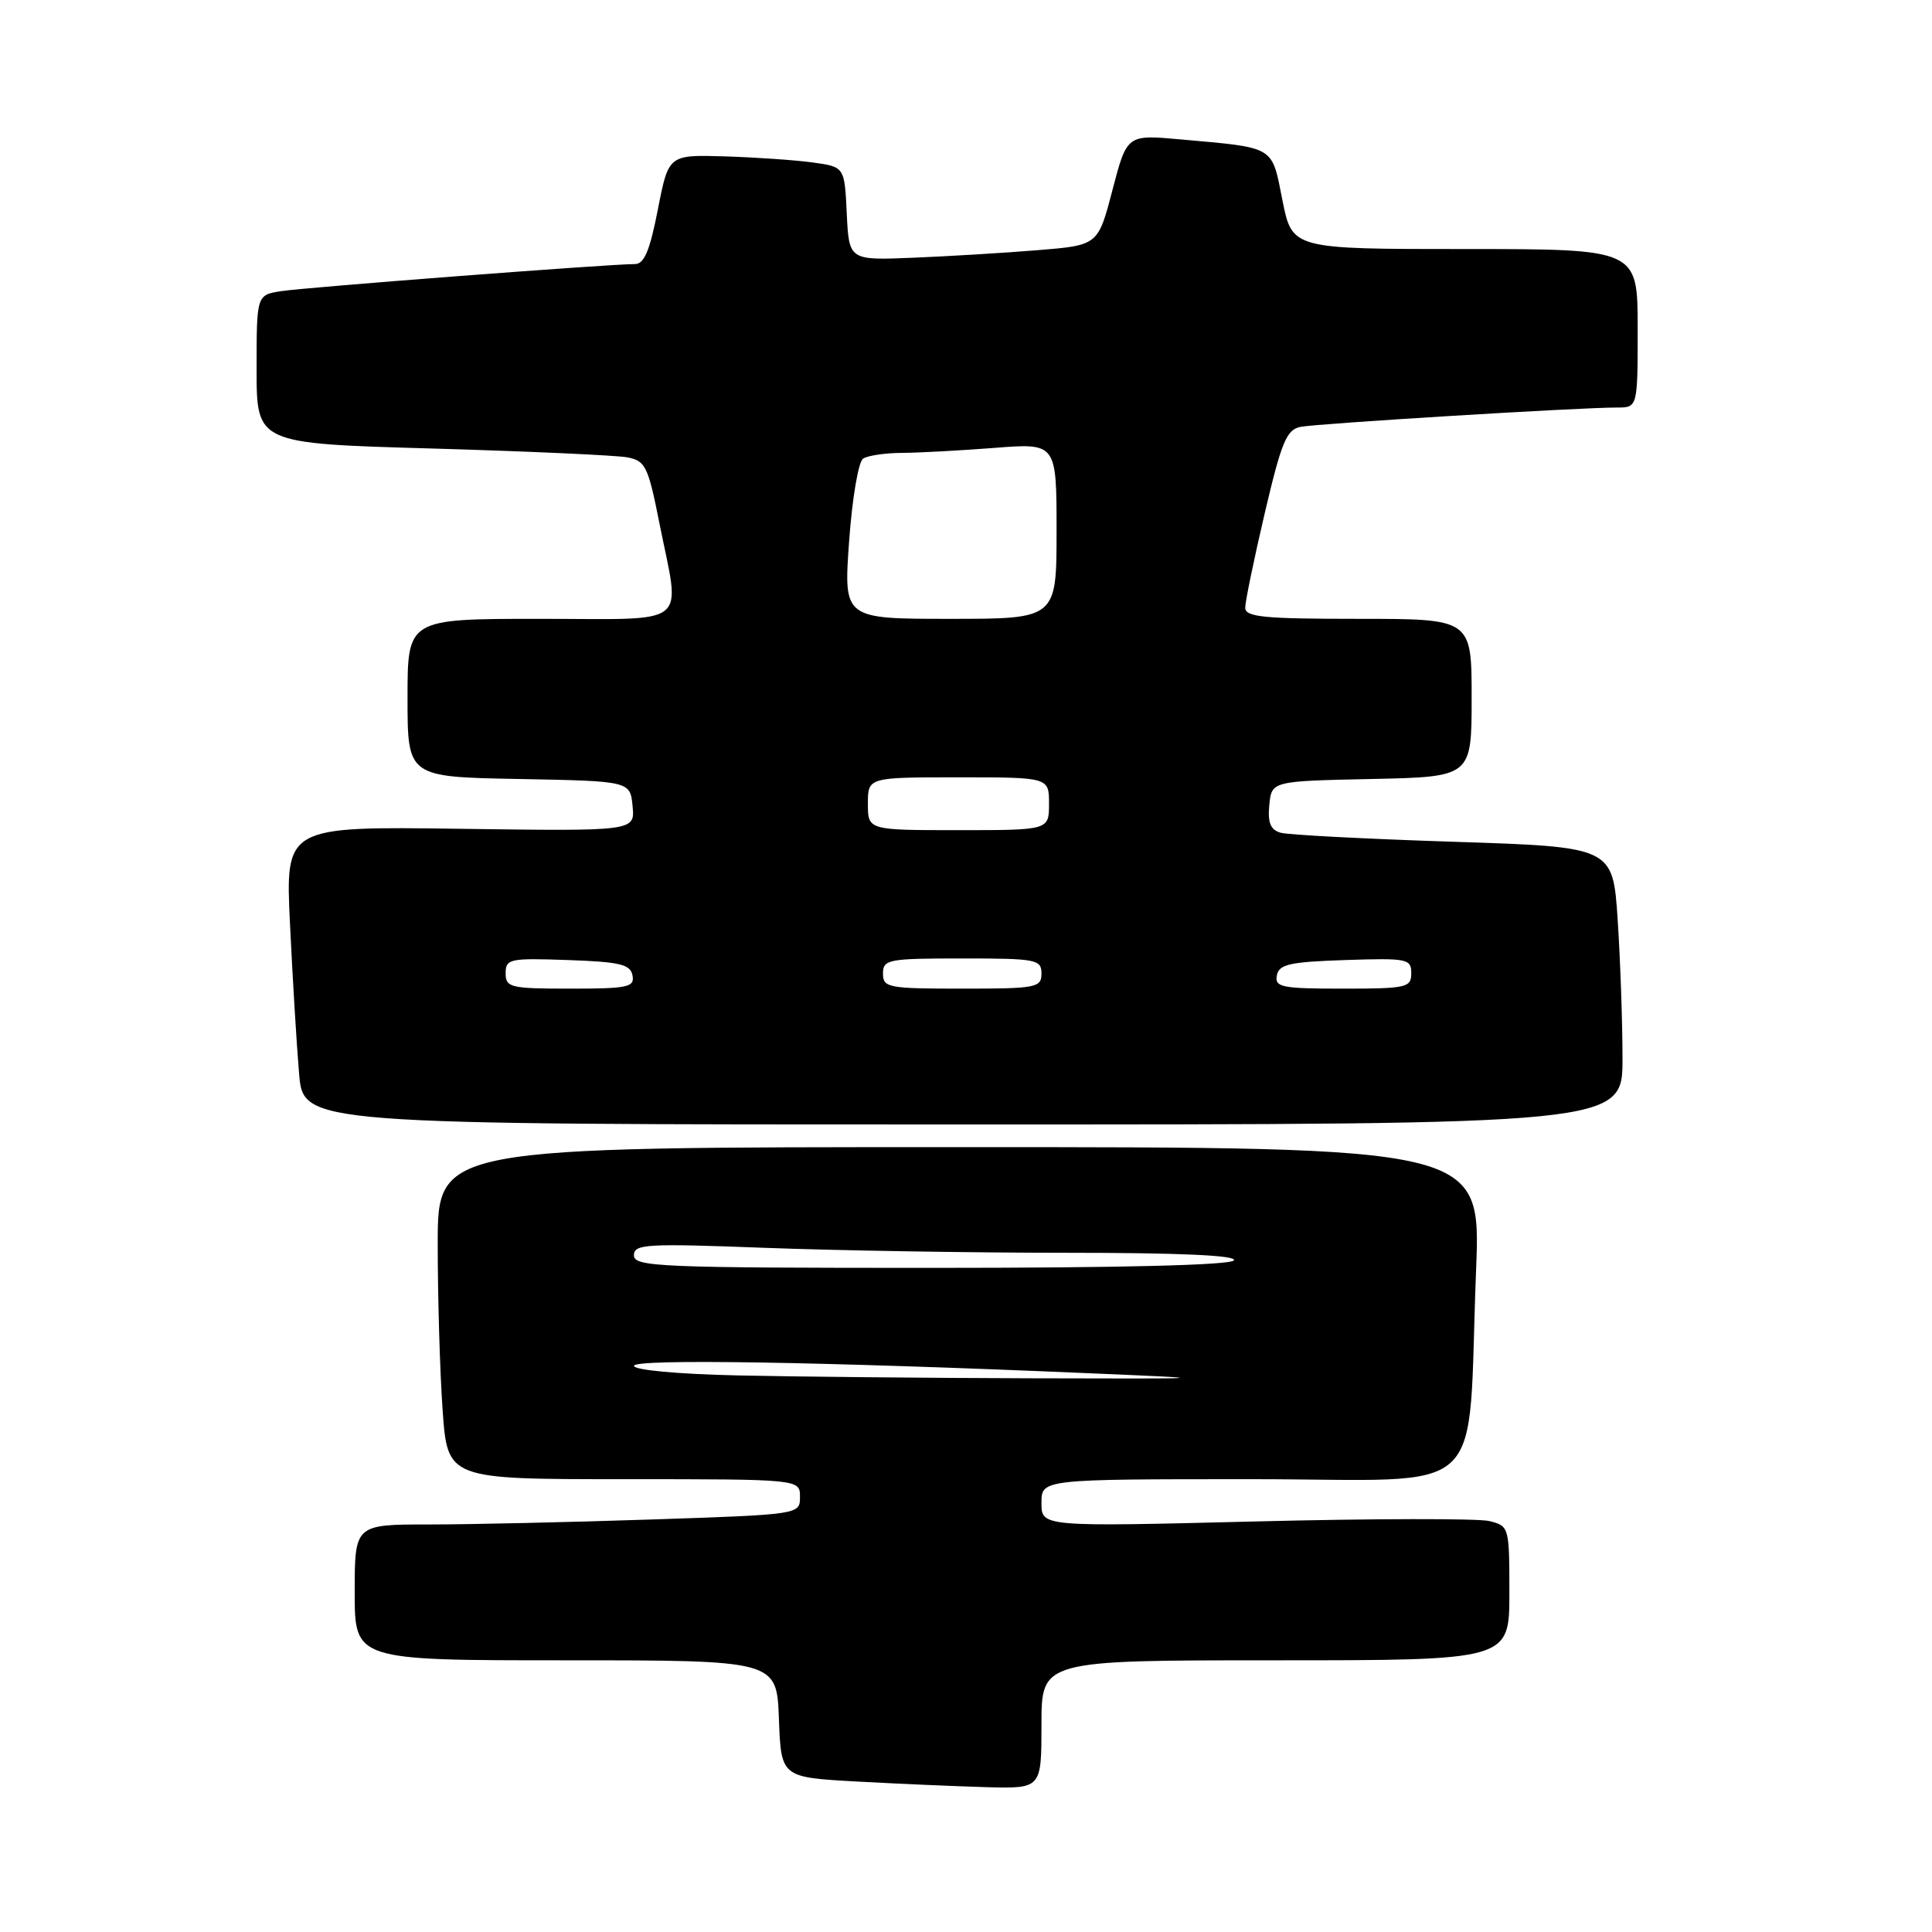 <?xml version="1.0" encoding="UTF-8" standalone="no"?>
<!DOCTYPE svg PUBLIC "-//W3C//DTD SVG 1.1//EN" "http://www.w3.org/Graphics/SVG/1.1/DTD/svg11.dtd" >
<svg xmlns="http://www.w3.org/2000/svg" xmlns:xlink="http://www.w3.org/1999/xlink" version="1.1" viewBox="0 0 256 256">
 <g >
 <path fill="currentColor"
d=" M 138.00 228.50 C 138.00 220.00 138.00 220.00 169.00 220.00 C 200.00 220.00 200.00 220.00 200.00 211.11 C 200.00 202.33 199.97 202.21 197.36 201.55 C 195.91 201.19 181.96 201.21 166.36 201.60 C 138.00 202.31 138.00 202.31 138.00 199.15 C 138.00 196.00 138.00 196.00 165.90 196.00 C 197.87 196.00 194.36 199.29 195.59 168.25 C 196.23 152.00 196.23 152.00 127.11 152.00 C 58.00 152.00 58.00 152.00 58.00 164.85 C 58.00 171.91 58.29 181.81 58.65 186.85 C 59.30 196.00 59.30 196.00 82.65 196.00 C 106.00 196.00 106.00 196.00 106.00 198.34 C 106.00 200.68 106.00 200.68 86.34 201.34 C 75.53 201.70 62.25 202.00 56.84 202.00 C 47.00 202.00 47.00 202.00 47.00 211.00 C 47.00 220.00 47.00 220.00 74.96 220.00 C 102.92 220.00 102.92 220.00 103.21 227.75 C 103.50 235.50 103.50 235.50 113.50 236.06 C 119.00 236.36 126.76 236.70 130.75 236.81 C 138.00 237.00 138.00 237.00 138.00 228.50 Z  M 214.99 140.25 C 214.99 135.44 214.70 127.16 214.35 121.86 C 213.71 112.22 213.71 112.22 192.61 111.54 C 181.00 111.16 170.69 110.63 169.69 110.34 C 168.35 109.96 167.96 109.02 168.19 106.66 C 168.50 103.50 168.50 103.50 181.75 103.22 C 195.00 102.94 195.00 102.94 195.00 92.47 C 195.00 82.00 195.00 82.00 180.00 82.00 C 167.42 82.00 165.00 81.76 165.00 80.52 C 165.00 79.70 166.16 74.08 167.58 68.02 C 169.80 58.56 170.47 56.93 172.33 56.56 C 174.56 56.12 209.31 53.99 214.25 54.00 C 217.00 54.00 217.00 54.00 217.00 43.50 C 217.00 33.00 217.00 33.00 194.11 33.00 C 171.22 33.00 171.22 33.00 169.93 26.54 C 168.48 19.25 169.08 19.61 156.41 18.47 C 149.33 17.83 149.33 17.83 147.41 25.16 C 145.50 32.50 145.50 32.50 137.50 33.15 C 133.10 33.51 125.67 33.96 121.00 34.15 C 112.50 34.50 112.50 34.50 112.20 28.30 C 111.91 22.11 111.91 22.11 107.70 21.53 C 105.39 21.21 100.14 20.85 96.04 20.72 C 88.59 20.50 88.59 20.50 87.17 27.75 C 86.11 33.21 85.36 35.00 84.13 34.99 C 81.03 34.97 40.49 38.07 37.25 38.58 C 34.00 39.09 34.00 39.09 34.00 48.93 C 34.00 58.77 34.00 58.77 57.25 59.43 C 70.04 59.80 81.68 60.33 83.12 60.60 C 85.53 61.06 85.88 61.79 87.37 69.30 C 90.16 83.32 91.80 82.00 71.50 82.00 C 54.00 82.00 54.00 82.00 54.00 92.47 C 54.00 102.95 54.00 102.95 68.75 103.22 C 83.50 103.50 83.50 103.50 83.82 106.82 C 84.14 110.14 84.14 110.14 60.97 109.82 C 37.80 109.50 37.80 109.50 38.43 122.50 C 38.77 129.65 39.31 138.54 39.63 142.25 C 40.20 149.00 40.20 149.00 127.60 149.00 C 215.00 149.00 215.00 149.00 214.99 140.25 Z  M 97.75 182.25 C 89.85 182.08 84.00 181.54 84.00 180.98 C 84.00 180.03 108.65 180.43 144.50 181.97 C 161.42 182.69 161.39 182.70 136.50 182.63 C 122.75 182.59 105.31 182.42 97.75 182.25 Z  M 84.00 166.34 C 84.00 164.84 85.59 164.75 101.25 165.34 C 110.74 165.70 128.76 166.00 141.31 166.00 C 156.26 166.00 163.91 166.34 163.50 167.00 C 163.10 167.64 148.66 168.00 123.44 168.00 C 87.38 168.00 84.00 167.86 84.00 166.34 Z  M 67.00 128.96 C 67.00 127.05 67.52 126.94 75.24 127.21 C 82.15 127.45 83.53 127.78 83.81 129.25 C 84.11 130.81 83.20 131.00 75.57 131.00 C 67.61 131.00 67.00 130.85 67.00 128.96 Z  M 117.00 129.00 C 117.00 127.13 117.67 127.00 127.50 127.00 C 137.33 127.00 138.00 127.13 138.00 129.00 C 138.00 130.87 137.33 131.00 127.50 131.00 C 117.67 131.00 117.00 130.87 117.00 129.00 Z  M 169.19 129.25 C 169.47 127.77 170.87 127.46 178.26 127.21 C 186.48 126.94 187.00 127.04 187.00 128.96 C 187.00 130.86 186.39 131.00 177.93 131.00 C 169.82 131.00 168.89 130.81 169.19 129.25 Z  M 115.00 106.50 C 115.00 103.00 115.00 103.00 127.00 103.00 C 139.00 103.00 139.00 103.00 139.00 106.50 C 139.00 110.00 139.00 110.00 127.00 110.00 C 115.00 110.00 115.00 110.00 115.00 106.50 Z  M 112.51 71.75 C 112.92 66.02 113.74 61.18 114.37 60.77 C 114.99 60.36 117.30 60.02 119.50 60.01 C 121.70 60.00 127.21 59.70 131.75 59.35 C 140.00 58.70 140.00 58.70 140.00 70.35 C 140.00 82.00 140.00 82.00 125.89 82.00 C 111.78 82.00 111.78 82.00 112.51 71.75 Z "/>
</g>
</svg>